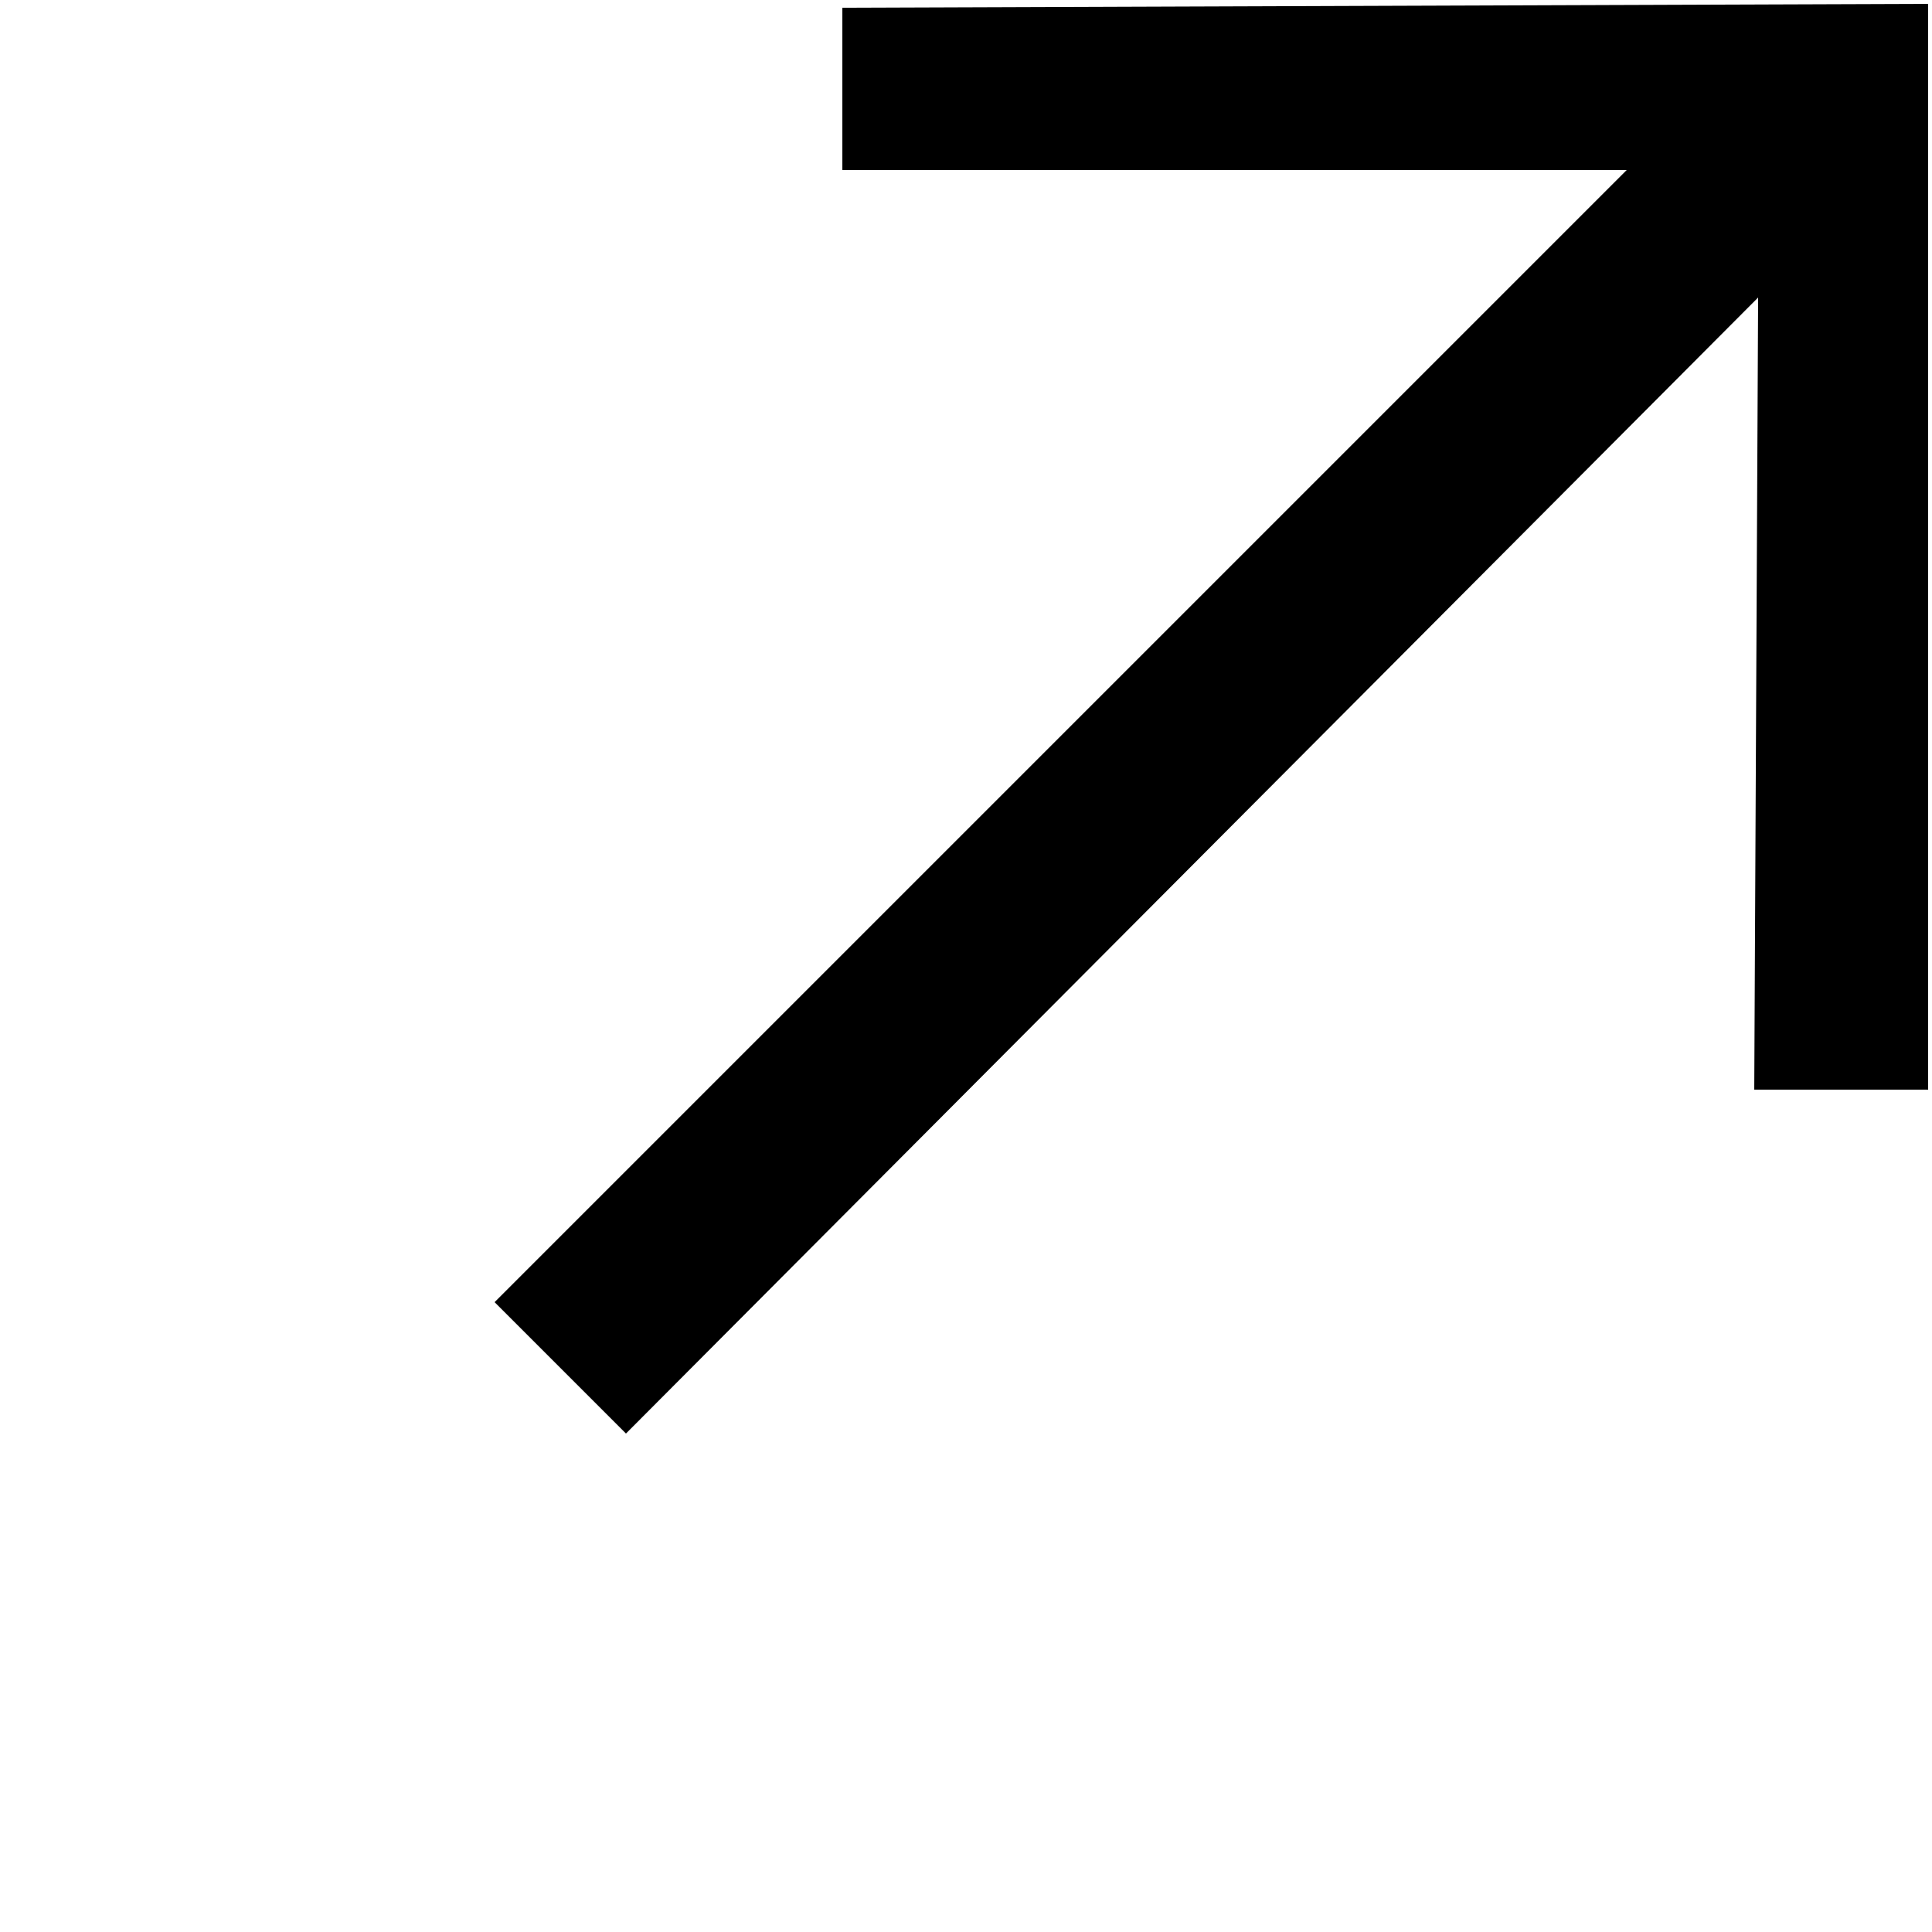 <svg aria-labelledby="rightUpArrow-38" class="Icon-module_base__iPRbu Icon-module_light__15Pp3" data-testid="data-testid-Icon" focusable="false" height="12" role="img" tabindex="-1" viewBox="0 0 50 50" width="12" style="height: 12px; width: 12px;"><title id="rightUpArrow-38">rightUpArrow</title><g><path d="M21.8,0.2l28.1-0.1v28.1l-4.5,0l0.1-20.5L16.2,37.1l-3.4-3.4L42.1,4.4L21.8,4.4L21.8,0.2L21.8,0.2z"></path></g></svg>
